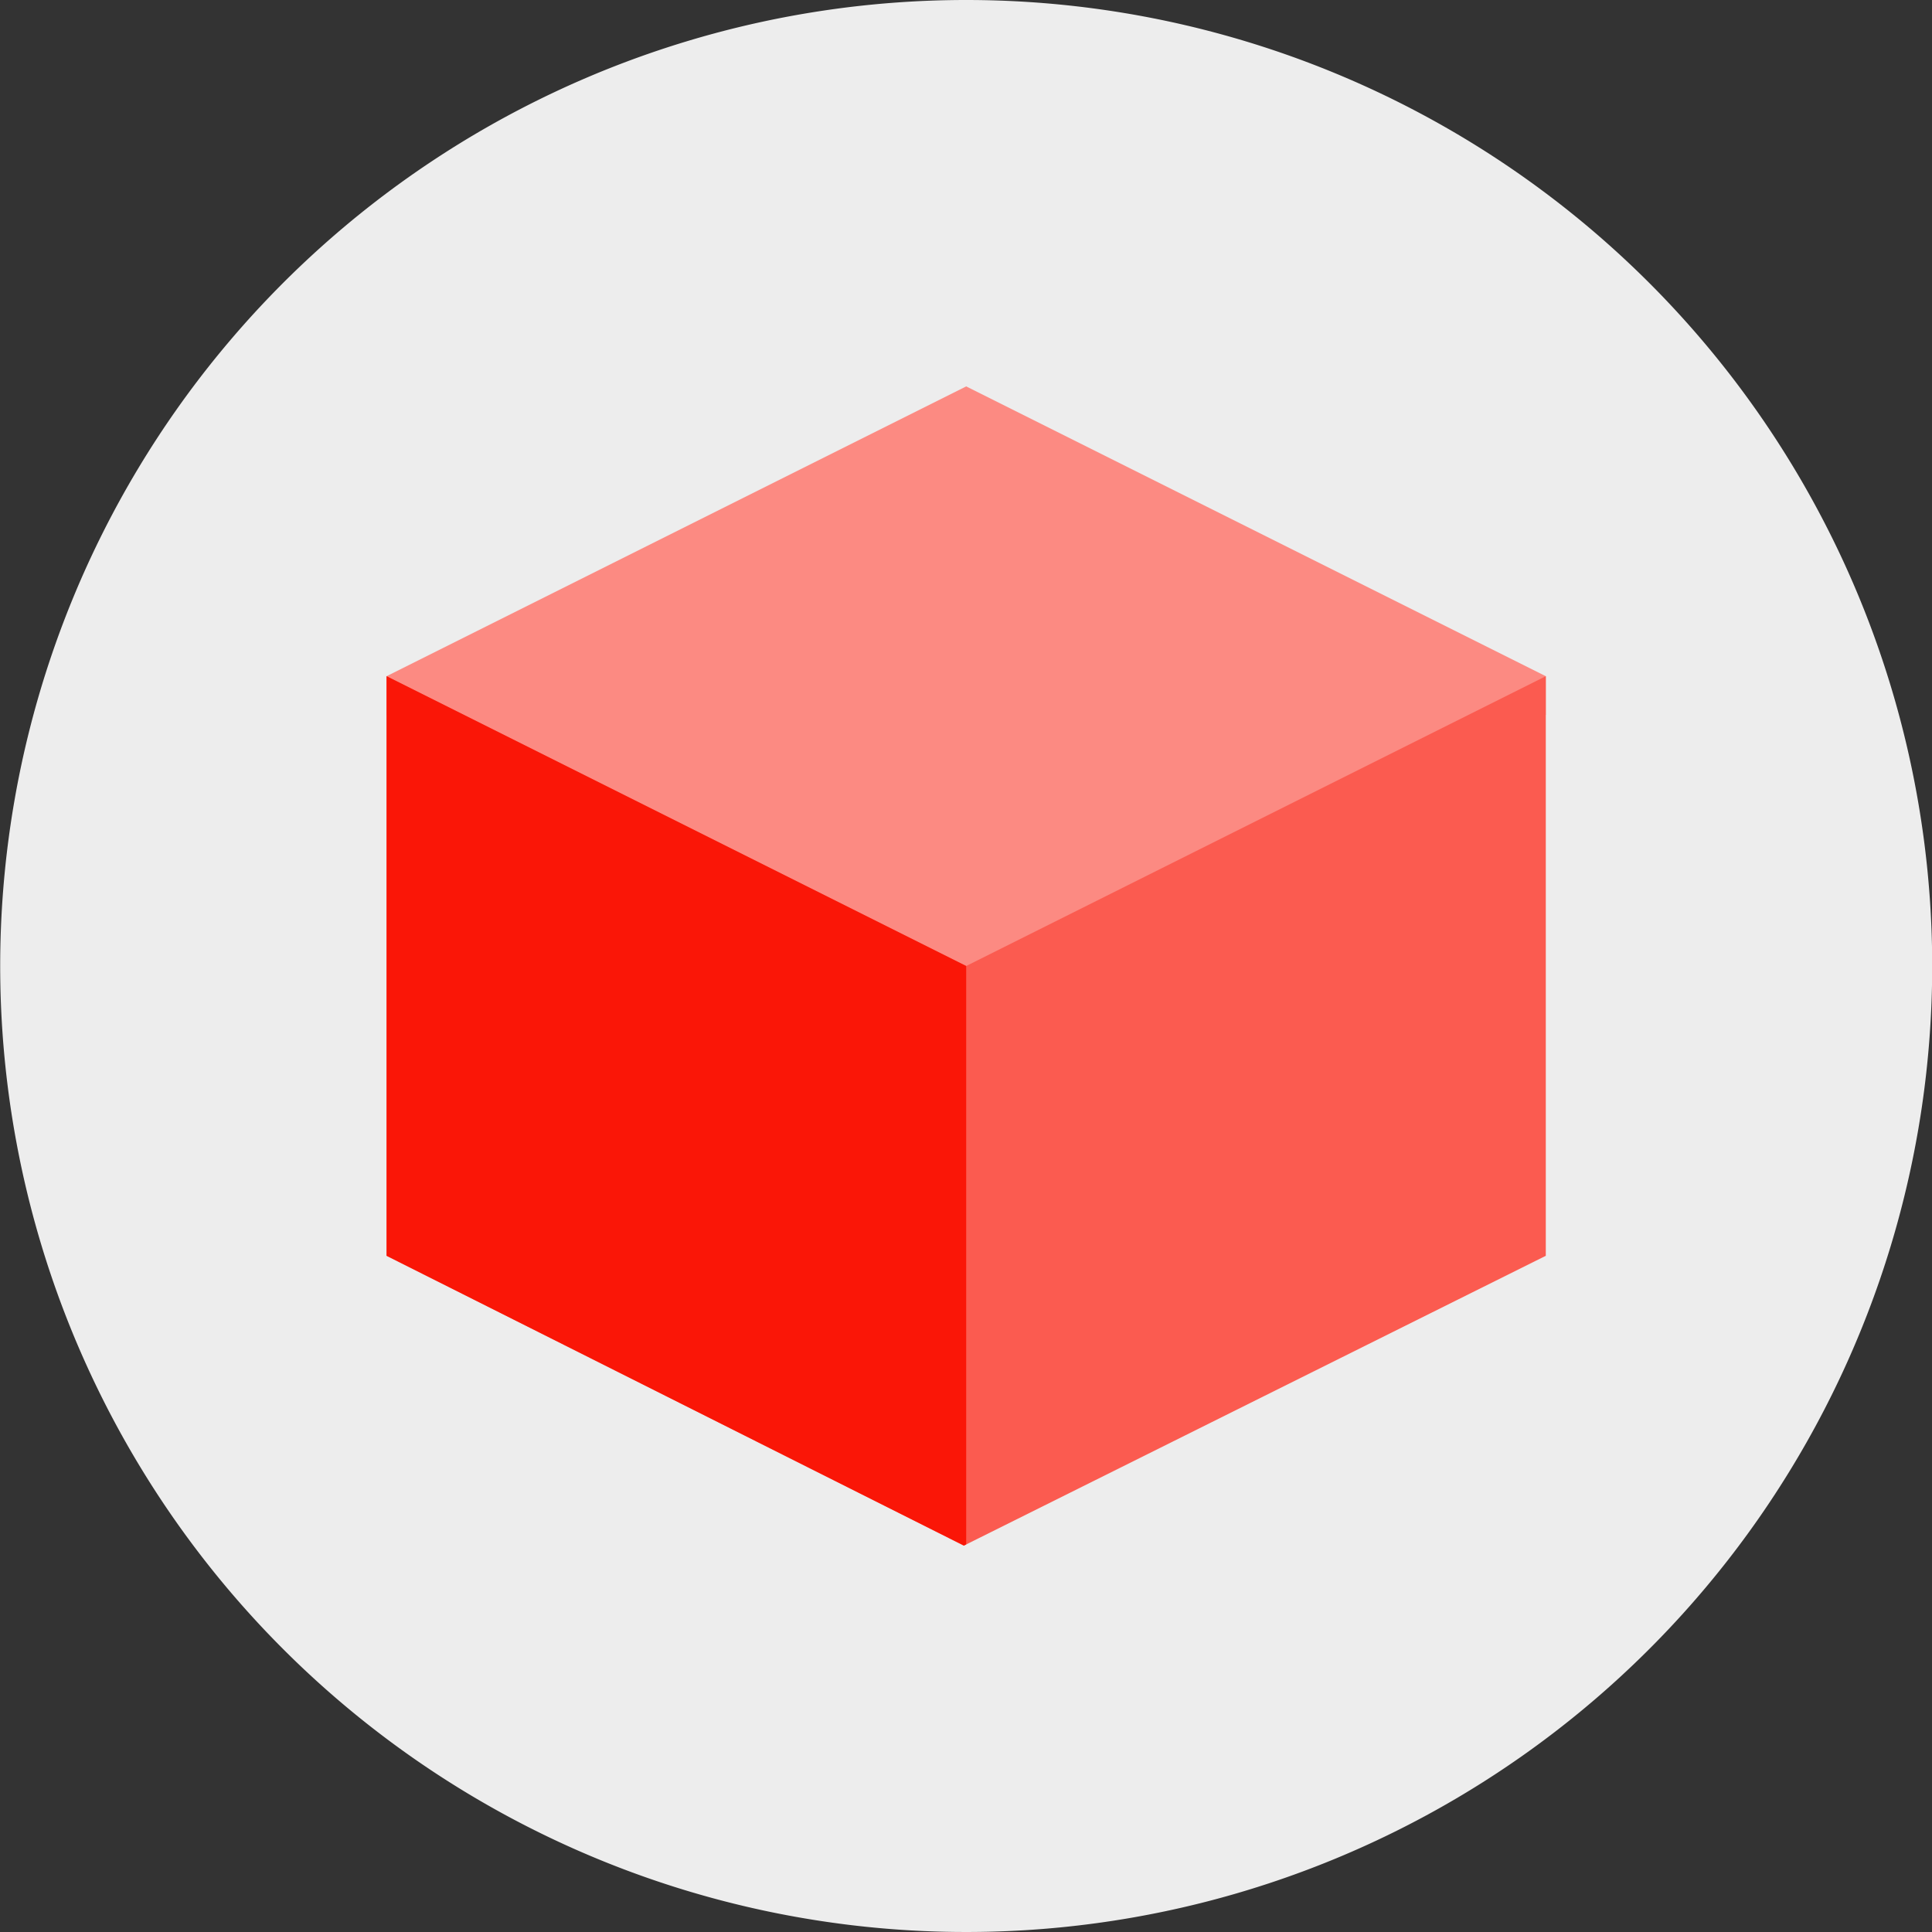 <svg id="Layer_1" data-name="Layer 1" xmlns="http://www.w3.org/2000/svg" viewBox="0 0 100 100"><rect x="0" y="0" width="100" height="100" fill="#333333" stroke="none"/><defs><style>.cls-1{fill:#ededed;}.cls-2{fill:#fc8a82;}.cls-3{fill:#fb5b50;}.cls-4{fill:#fa1607;}</style></defs><path class="cls-1" d="M50,0a50,50,0,1,0,50,50A50,50,0,0,0,50,0Z" transform="translate(0.01)"/><path class="cls-2" d="M20,35,50,20,80,35l0,2L50,52,20,37Z" transform="translate(0.01)"/><path class="cls-3" d="M20,35,50,50,80,35V65L49.88,80,20,65Z" transform="translate(0.01)"/><path class="cls-4" d="M50,79.94V50h0L20,35V65L49.88,80Z" transform="translate(0.01)"/></svg>